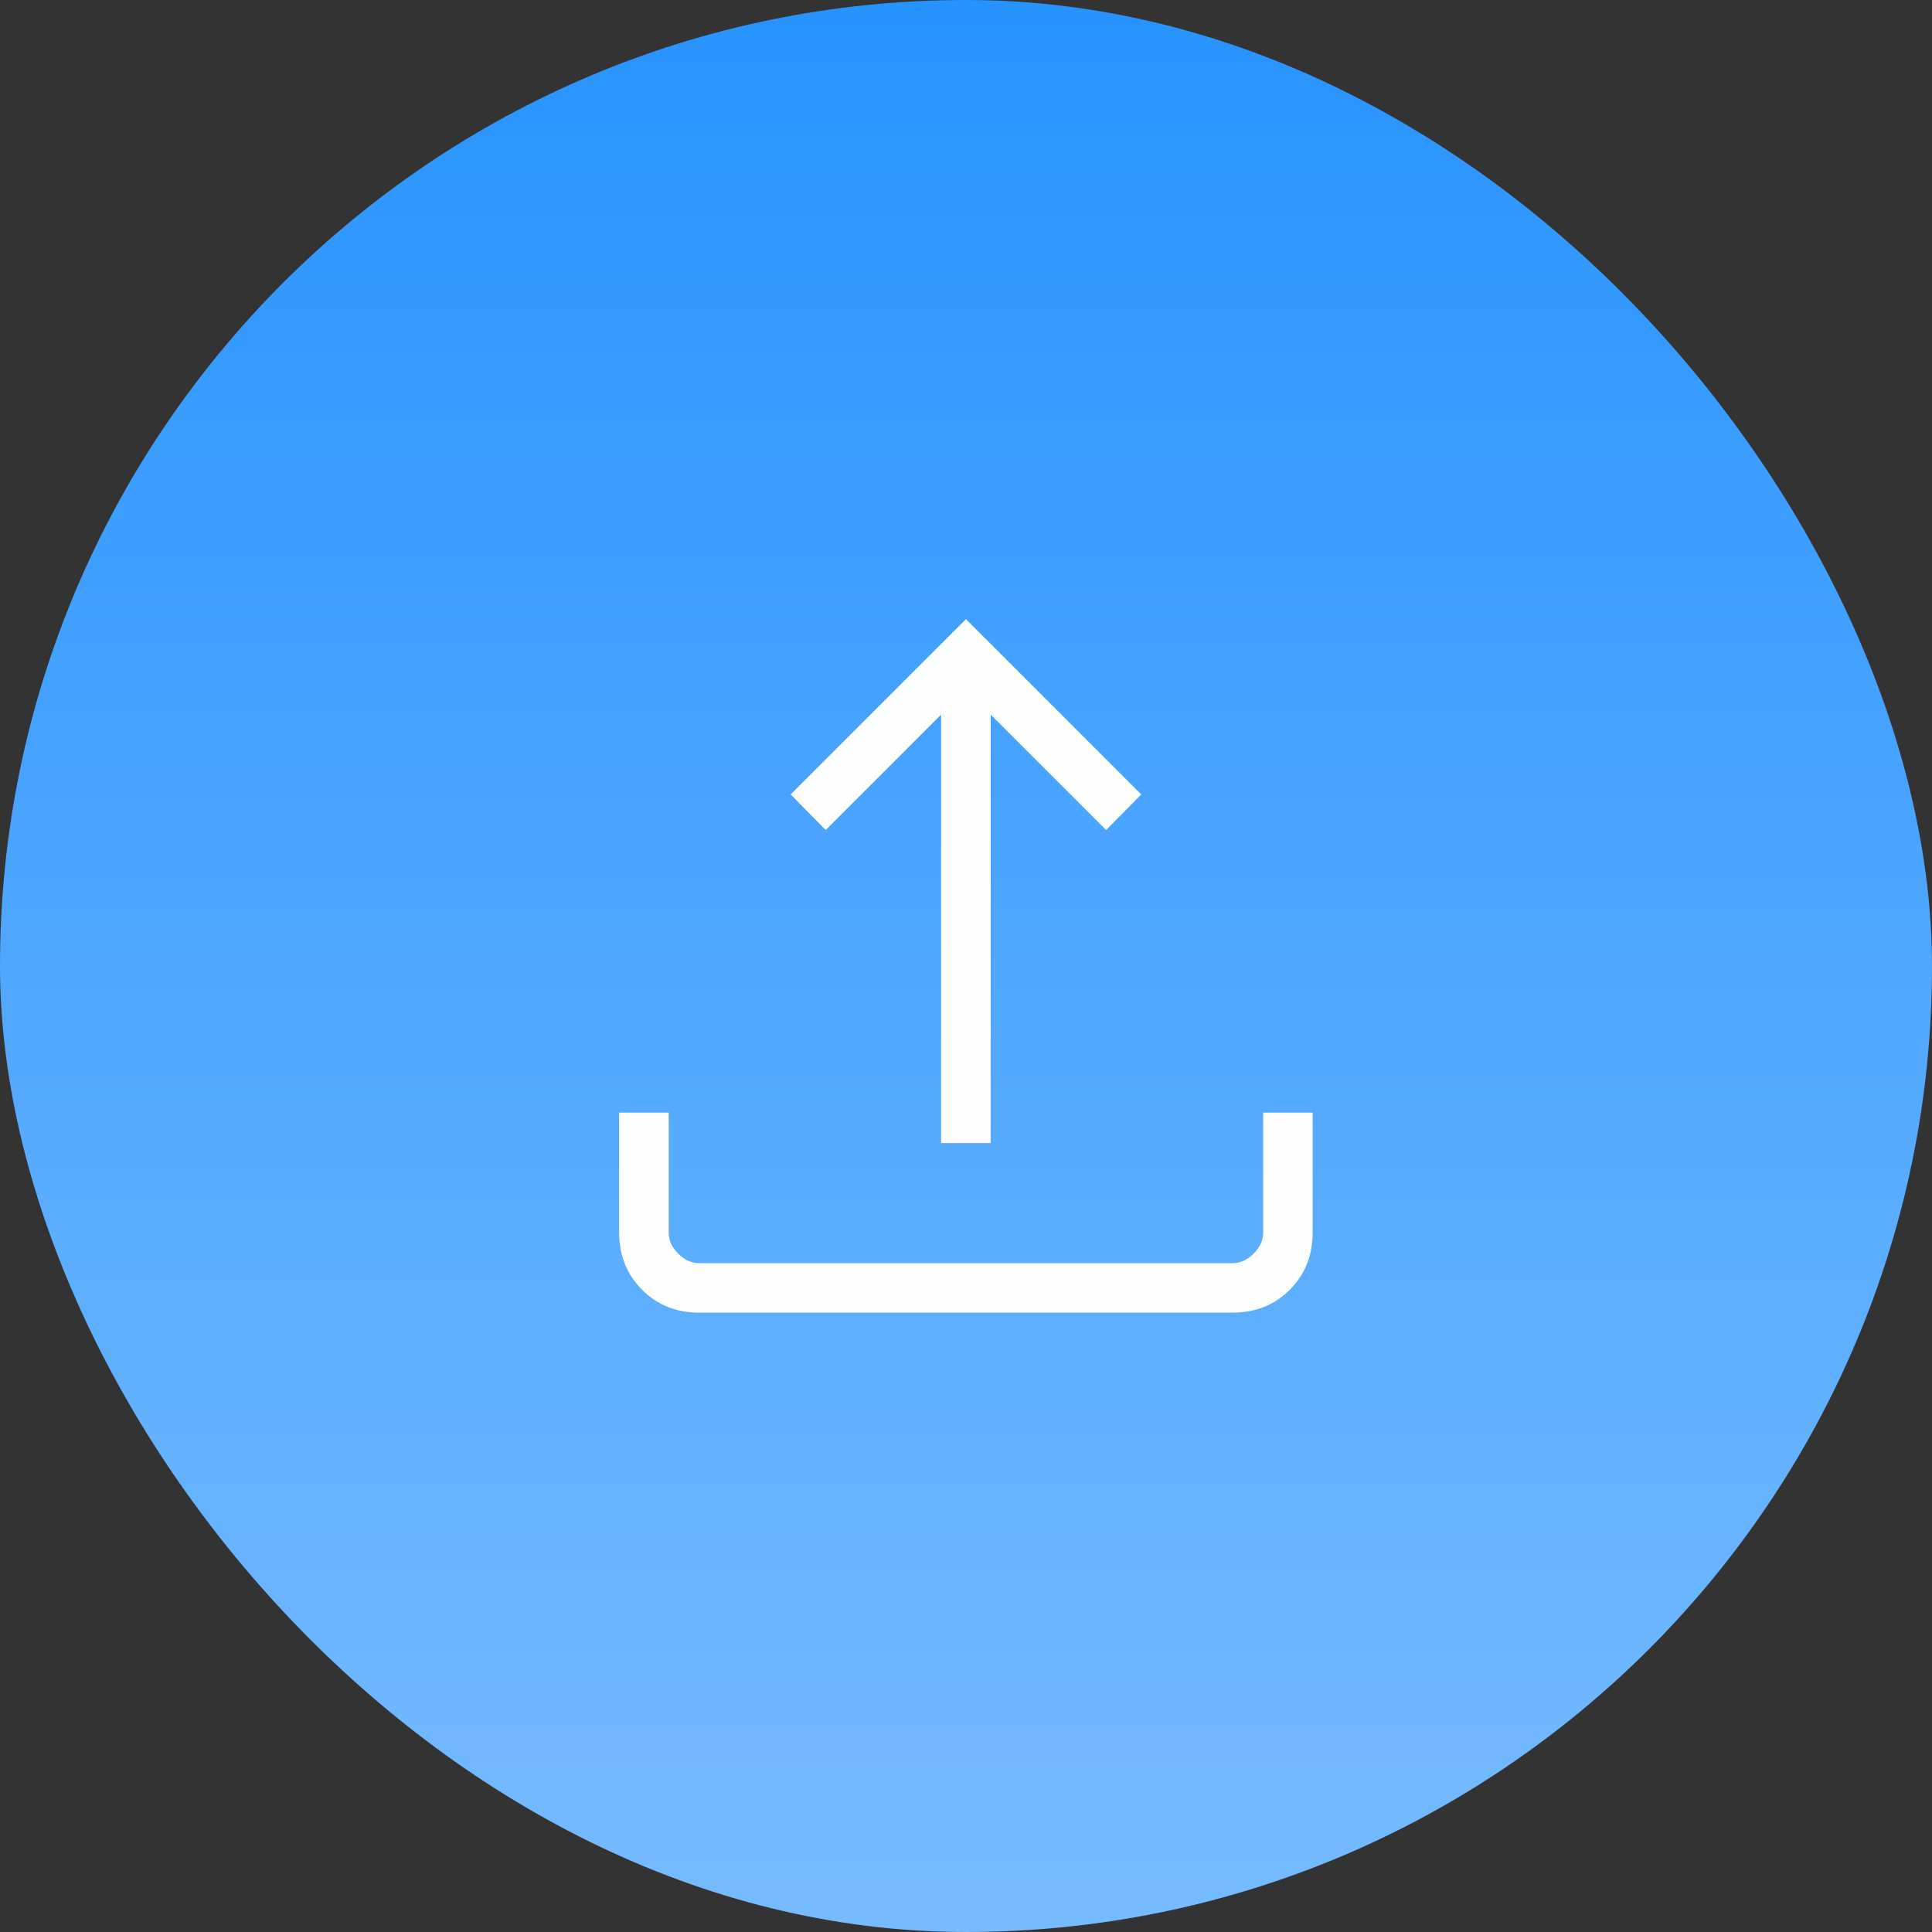 <svg width="26" height="26" viewBox="0 0 26 26" fill="none" xmlns="http://www.w3.org/2000/svg">
<rect x="0" y="0" width="26" height="26" fill="#333333" stroke="none"/>
<rect width="26" height="26" rx="13" fill="url(#paint0_linear_4122_14247)"/>
<path d="M12.665 15.383V9.617L11.112 11.17L10.64 10.691L12.999 8.332L15.358 10.691L14.886 11.171L13.332 9.617V15.383H12.665ZM9.409 17.665C9.102 17.665 8.846 17.563 8.641 17.357C8.435 17.152 8.332 16.896 8.332 16.588V14.973H8.999V16.588C8.999 16.691 9.041 16.785 9.127 16.871C9.212 16.956 9.306 16.999 9.409 16.999H16.589C16.691 16.999 16.785 16.956 16.871 16.871C16.956 16.785 16.999 16.691 16.999 16.588V14.973H17.665V16.588C17.665 16.895 17.563 17.151 17.357 17.357C17.152 17.562 16.896 17.665 16.588 17.665H9.409Z" fill="#FFFEFF"/>
<defs>
<linearGradient id="paint0_linear_4122_14247" x1="13" y1="0" x2="13" y2="26" gradientUnits="userSpaceOnUse">
<stop stop-color="#2793FF"/>
<stop offset="1" stop-color="#77BBFF"/>
</linearGradient>
</defs>
</svg>
